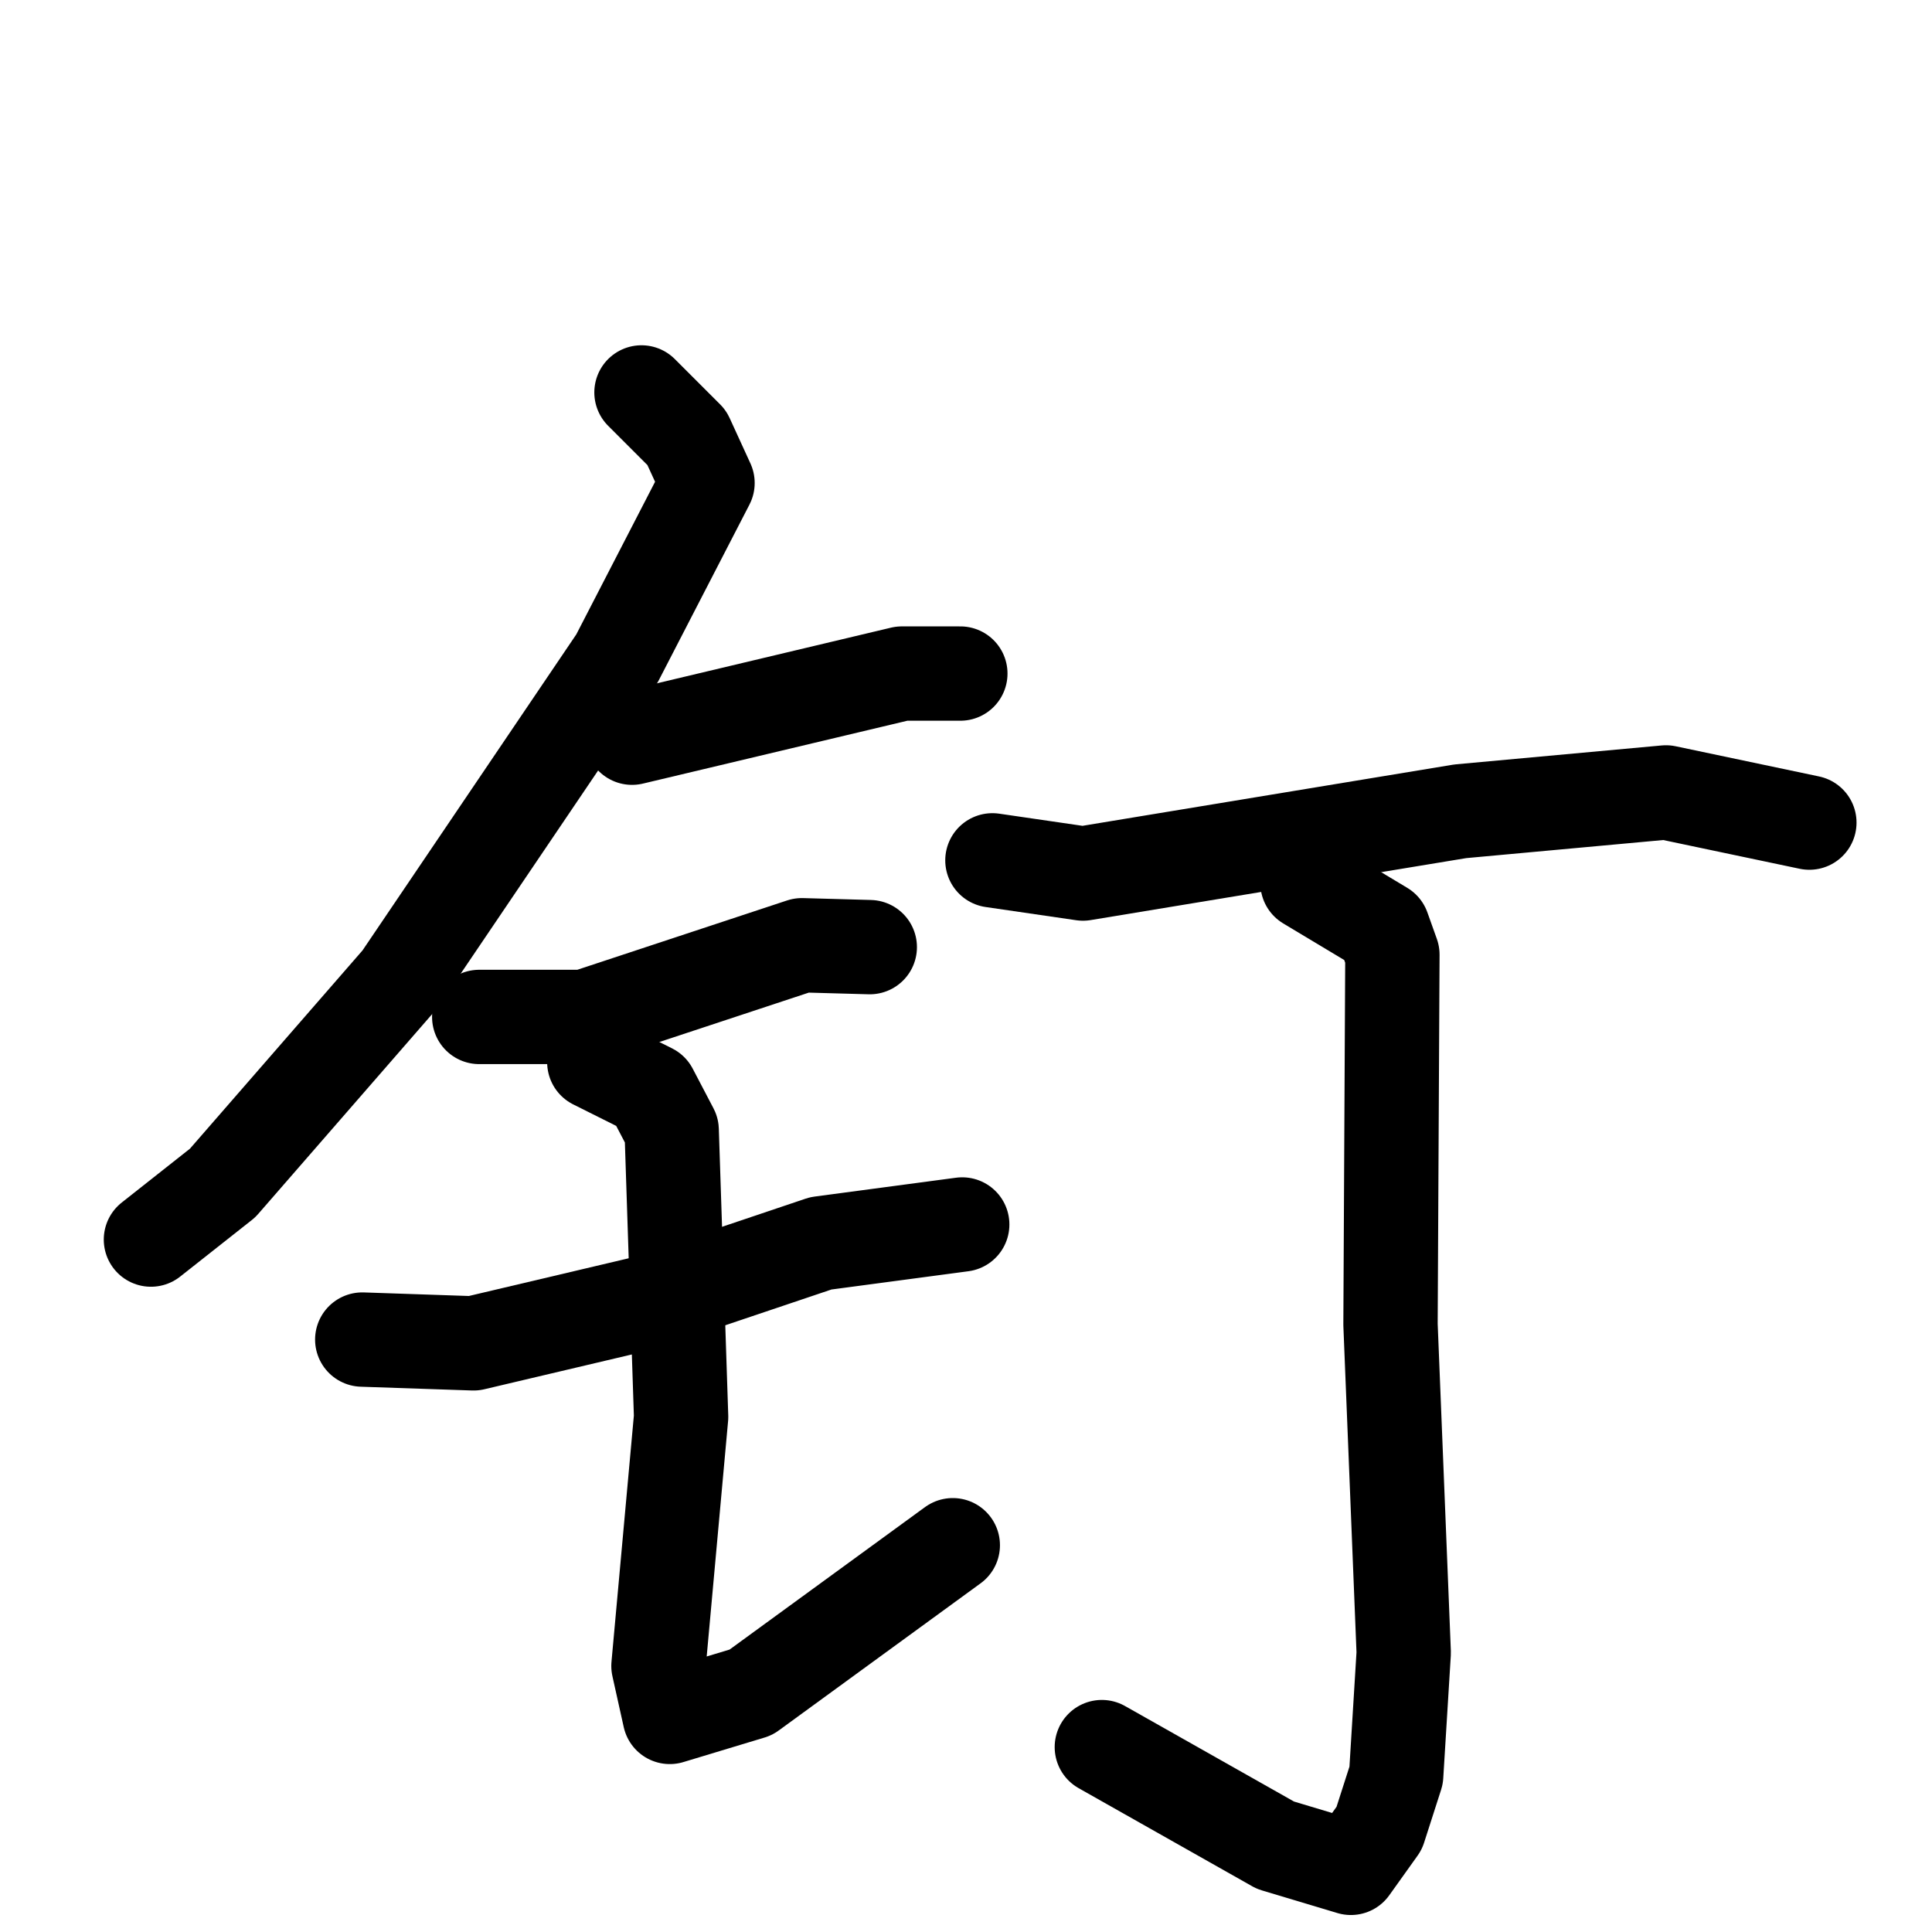 <svg xmlns="http://www.w3.org/2000/svg" viewBox="0 0 1024 1024">
  <g style="fill:none;stroke:#000000;stroke-width:50;stroke-linecap:round;stroke-linejoin:round;" transform="scale(1, 1) translate(0, 0)">
    <path d="M 340.0,208.0 L 364.0,232.0 L 375.0,256.0 L 327.0,349.0 L 212.0,519.0 L 118.0,627.0 L 80.0,657.0"/>
    <path d="M 335.0,391.0 L 478.0,357.0 L 509.0,357.0"/>
    <path d="M 254.0,539.0 L 310.0,539.0 L 425.0,501.0 L 461.0,502.0"/>
    <path d="M 192.0,710.0 L 251.0,712.0 L 340.0,691.0 L 435.0,659.0 L 510.0,649.0"/>
    <path d="M 315.0,563.0 L 345.0,578.0 L 356.0,599.0 L 361.0,751.0 L 349.0,883.0 L 355.0,910.0 L 398.0,897.0 L 505.0,819.0"/>
    <path d="M 526.0,456.0 L 574.0,463.0 L 774.0,430.0 L 883.0,420.0 L 959.0,436.0"/>
    <path d="M 693.0,468.0 L 733.0,492.0 L 738.0,506.0 L 737.0,702.0 L 744.0,876.0 L 740.0,941.0 L 731.0,969.0 L 716.0,990.0 L 676.0,978.0 L 584.0,926.0"/>
  </g>
</svg>

